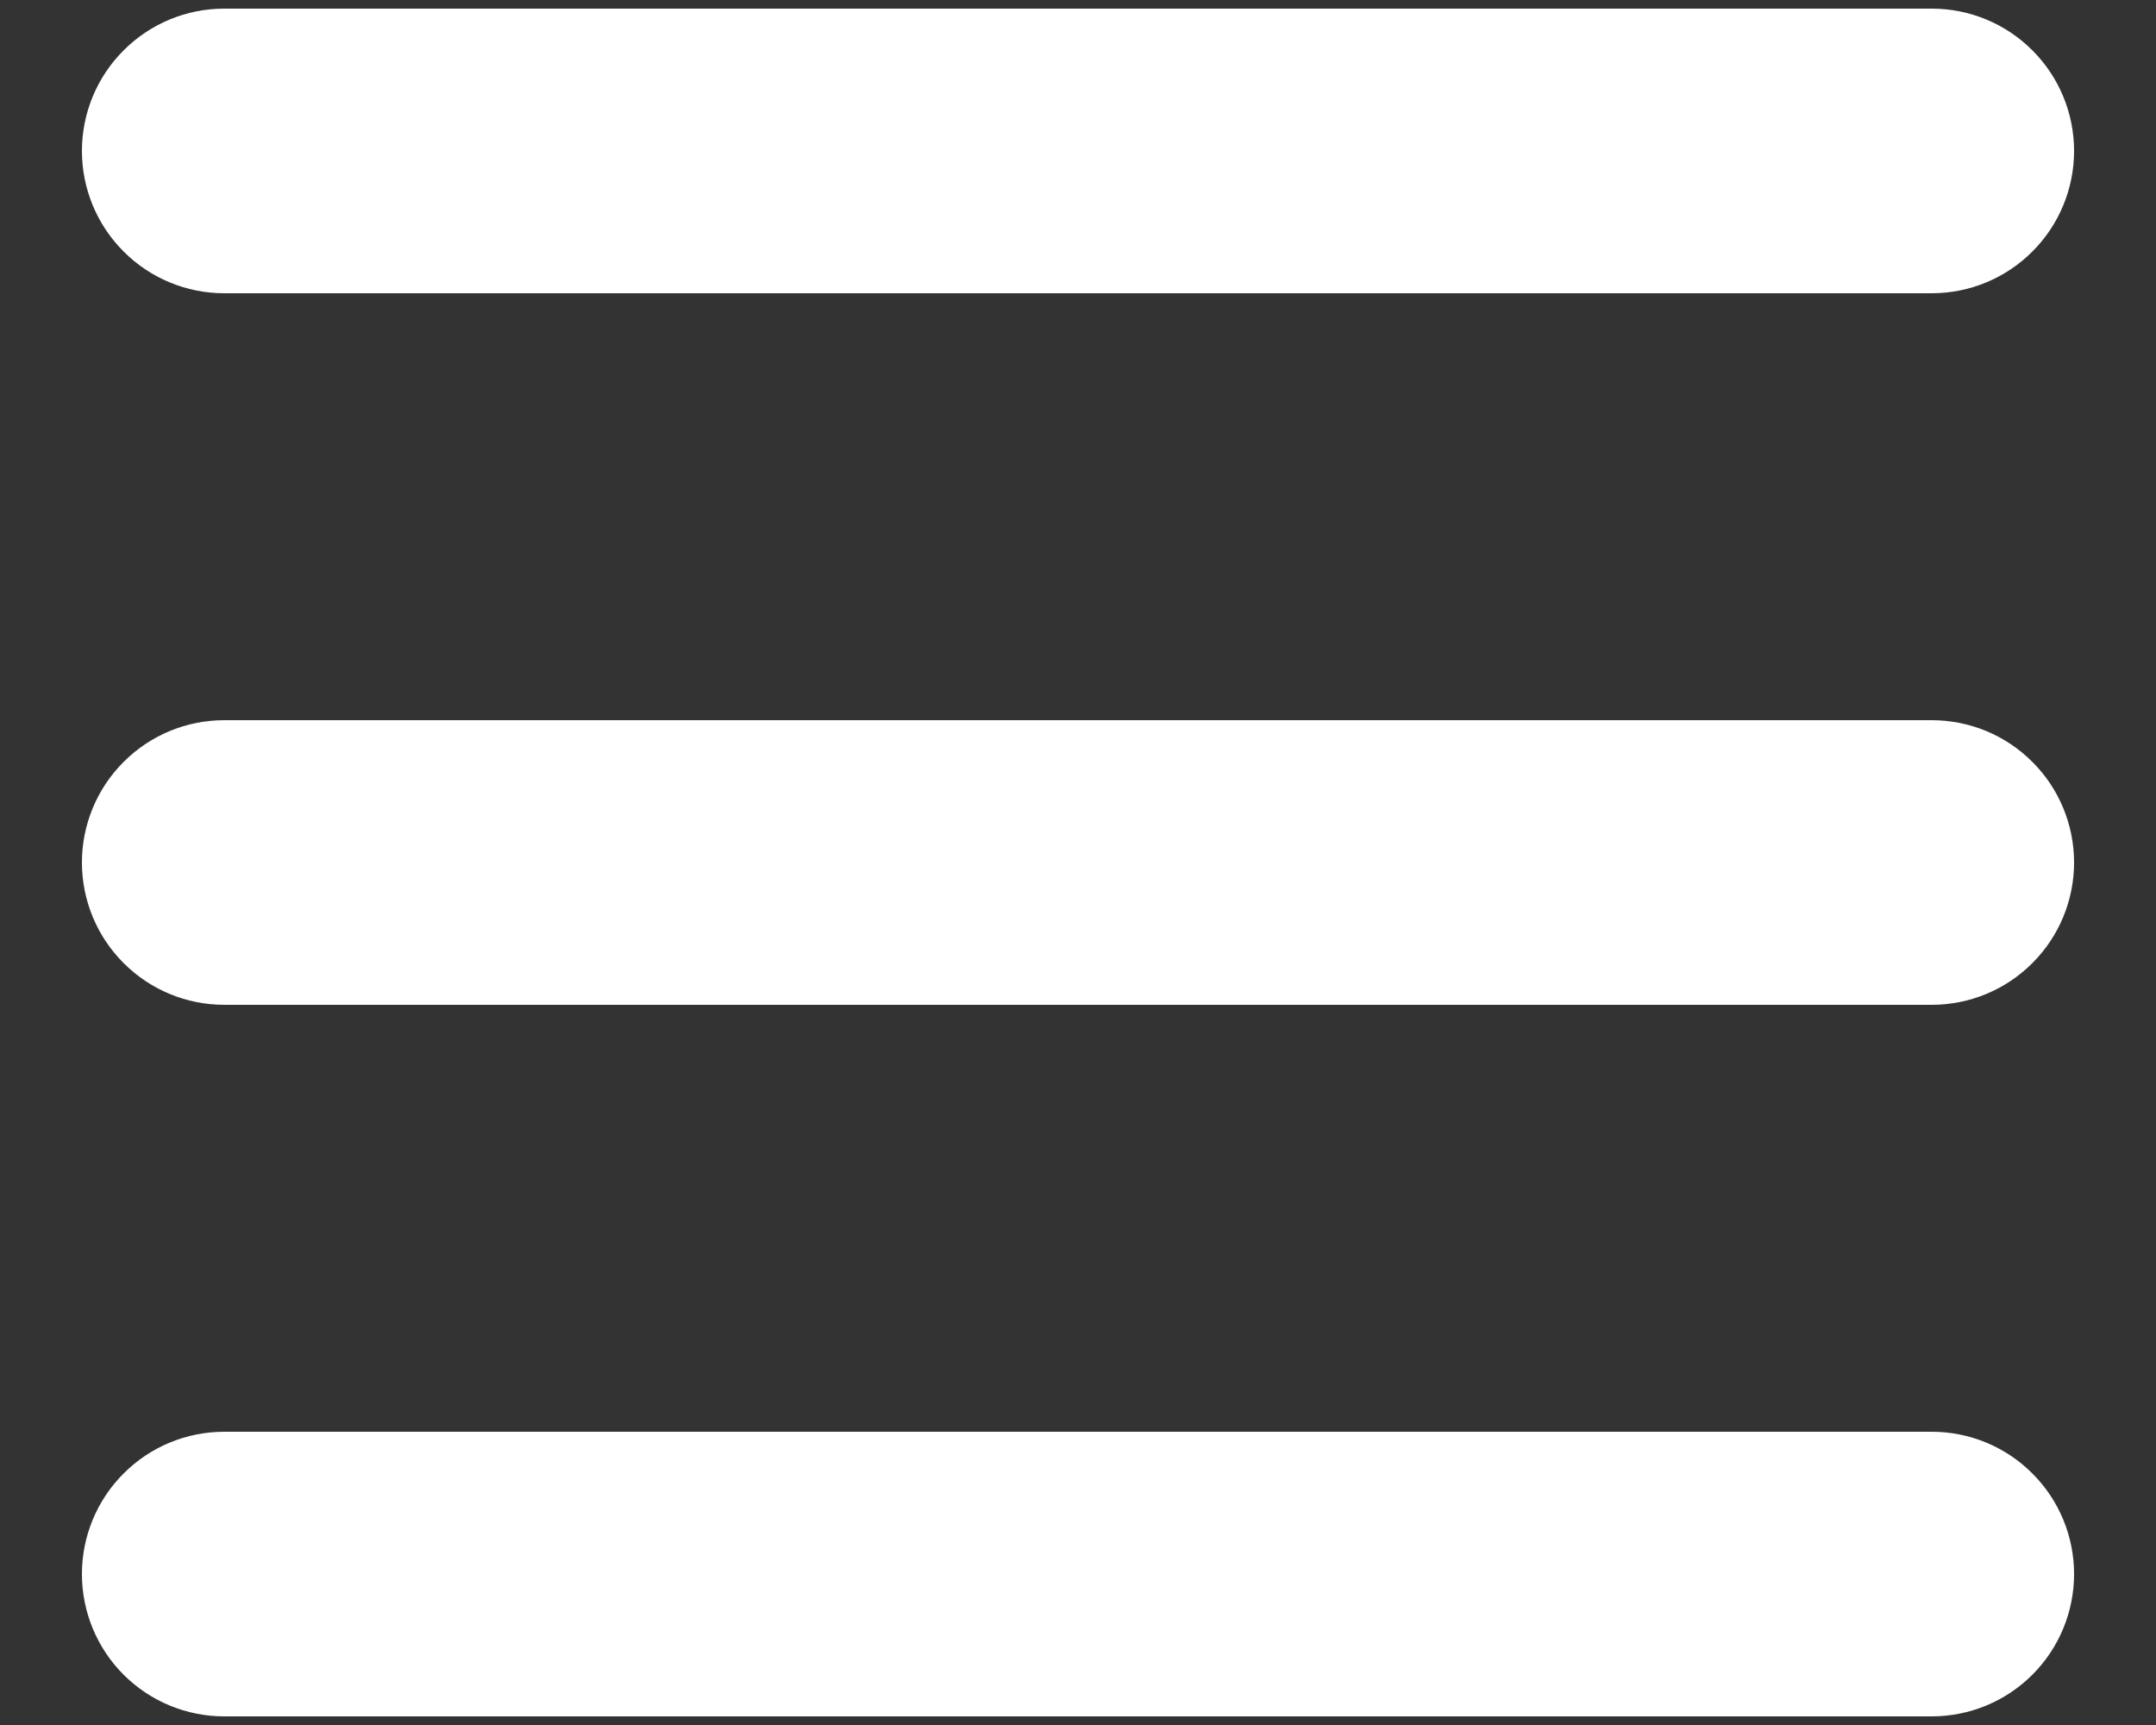 <svg width="25" height="20" viewBox="0 0 25 20" fill="none" xmlns="http://www.w3.org/2000/svg">
<rect x="0" y="0" width="25" height="20" fill="#333333" stroke="none"/>
<path d="M1.7 1.75C1.7 1.511 1.795 1.282 1.964 1.114C2.132 0.945 2.361 0.85 2.6 0.85H22.4C22.639 0.85 22.868 0.945 23.036 1.114C23.205 1.282 23.3 1.511 23.3 1.75C23.3 1.989 23.205 2.218 23.036 2.386C22.868 2.555 22.639 2.65 22.4 2.65H2.6C2.361 2.65 2.132 2.555 1.964 2.386C1.795 2.218 1.7 1.989 1.7 1.75ZM1.7 10C1.7 9.761 1.795 9.532 1.964 9.364C2.132 9.195 2.361 9.1 2.6 9.1H22.4C22.639 9.1 22.868 9.195 23.036 9.364C23.205 9.532 23.3 9.761 23.3 10C23.3 10.239 23.205 10.468 23.036 10.636C22.868 10.805 22.639 10.9 22.4 10.9H2.6C2.361 10.9 2.132 10.805 1.964 10.636C1.795 10.468 1.7 10.239 1.7 10ZM1.7 18.25C1.7 18.011 1.795 17.782 1.964 17.614C2.132 17.445 2.361 17.35 2.6 17.35H22.4C22.639 17.35 22.868 17.445 23.036 17.614C23.205 17.782 23.3 18.011 23.3 18.25C23.3 18.489 23.205 18.718 23.036 18.887C22.868 19.055 22.639 19.15 22.4 19.15H2.6C2.361 19.15 2.132 19.055 1.964 18.887C1.795 18.718 1.7 18.489 1.7 18.25Z" fill="white" stroke="white" stroke-width="1.5"/>
</svg>
